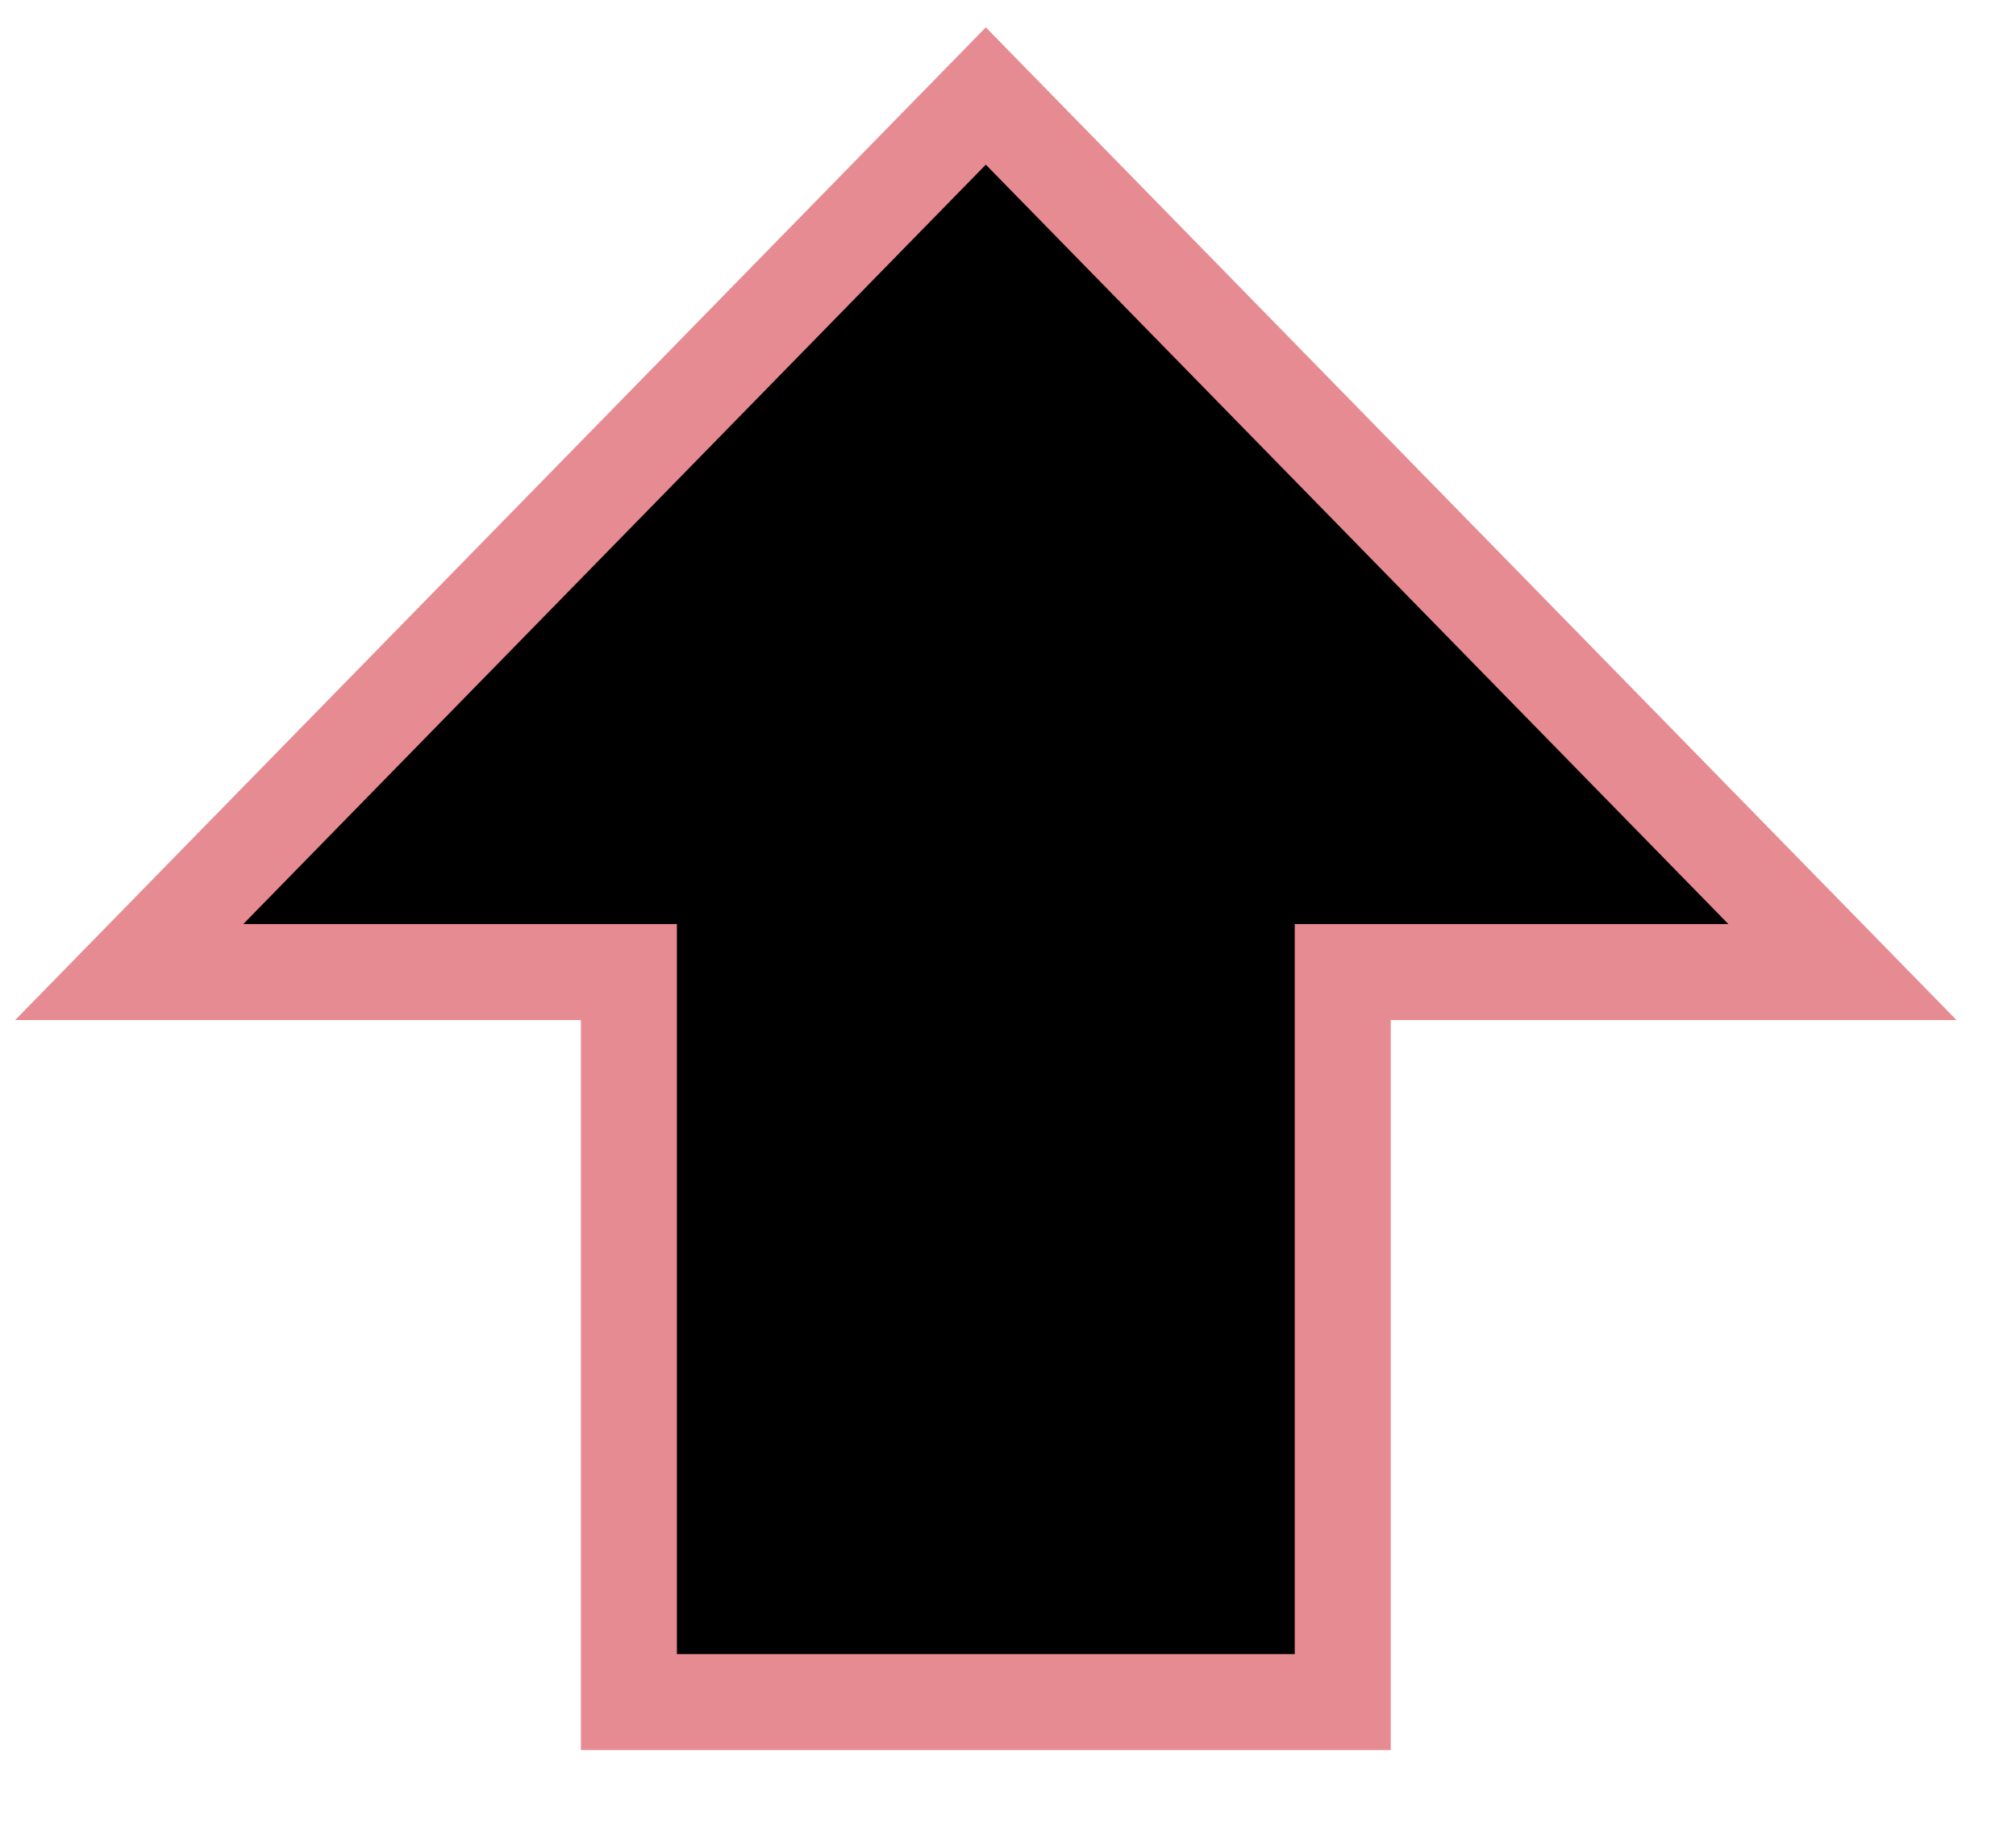 <svg width="21" height="19" viewBox="0 0 21 19" fill="none" xmlns="http://www.w3.org/2000/svg">
<path d="M10.269 1L1.346 10.126H6.551V17.731H13.987V10.126H19.192L10.269 1Z" fill="#00000" stroke="#E68B91"/>
</svg>
